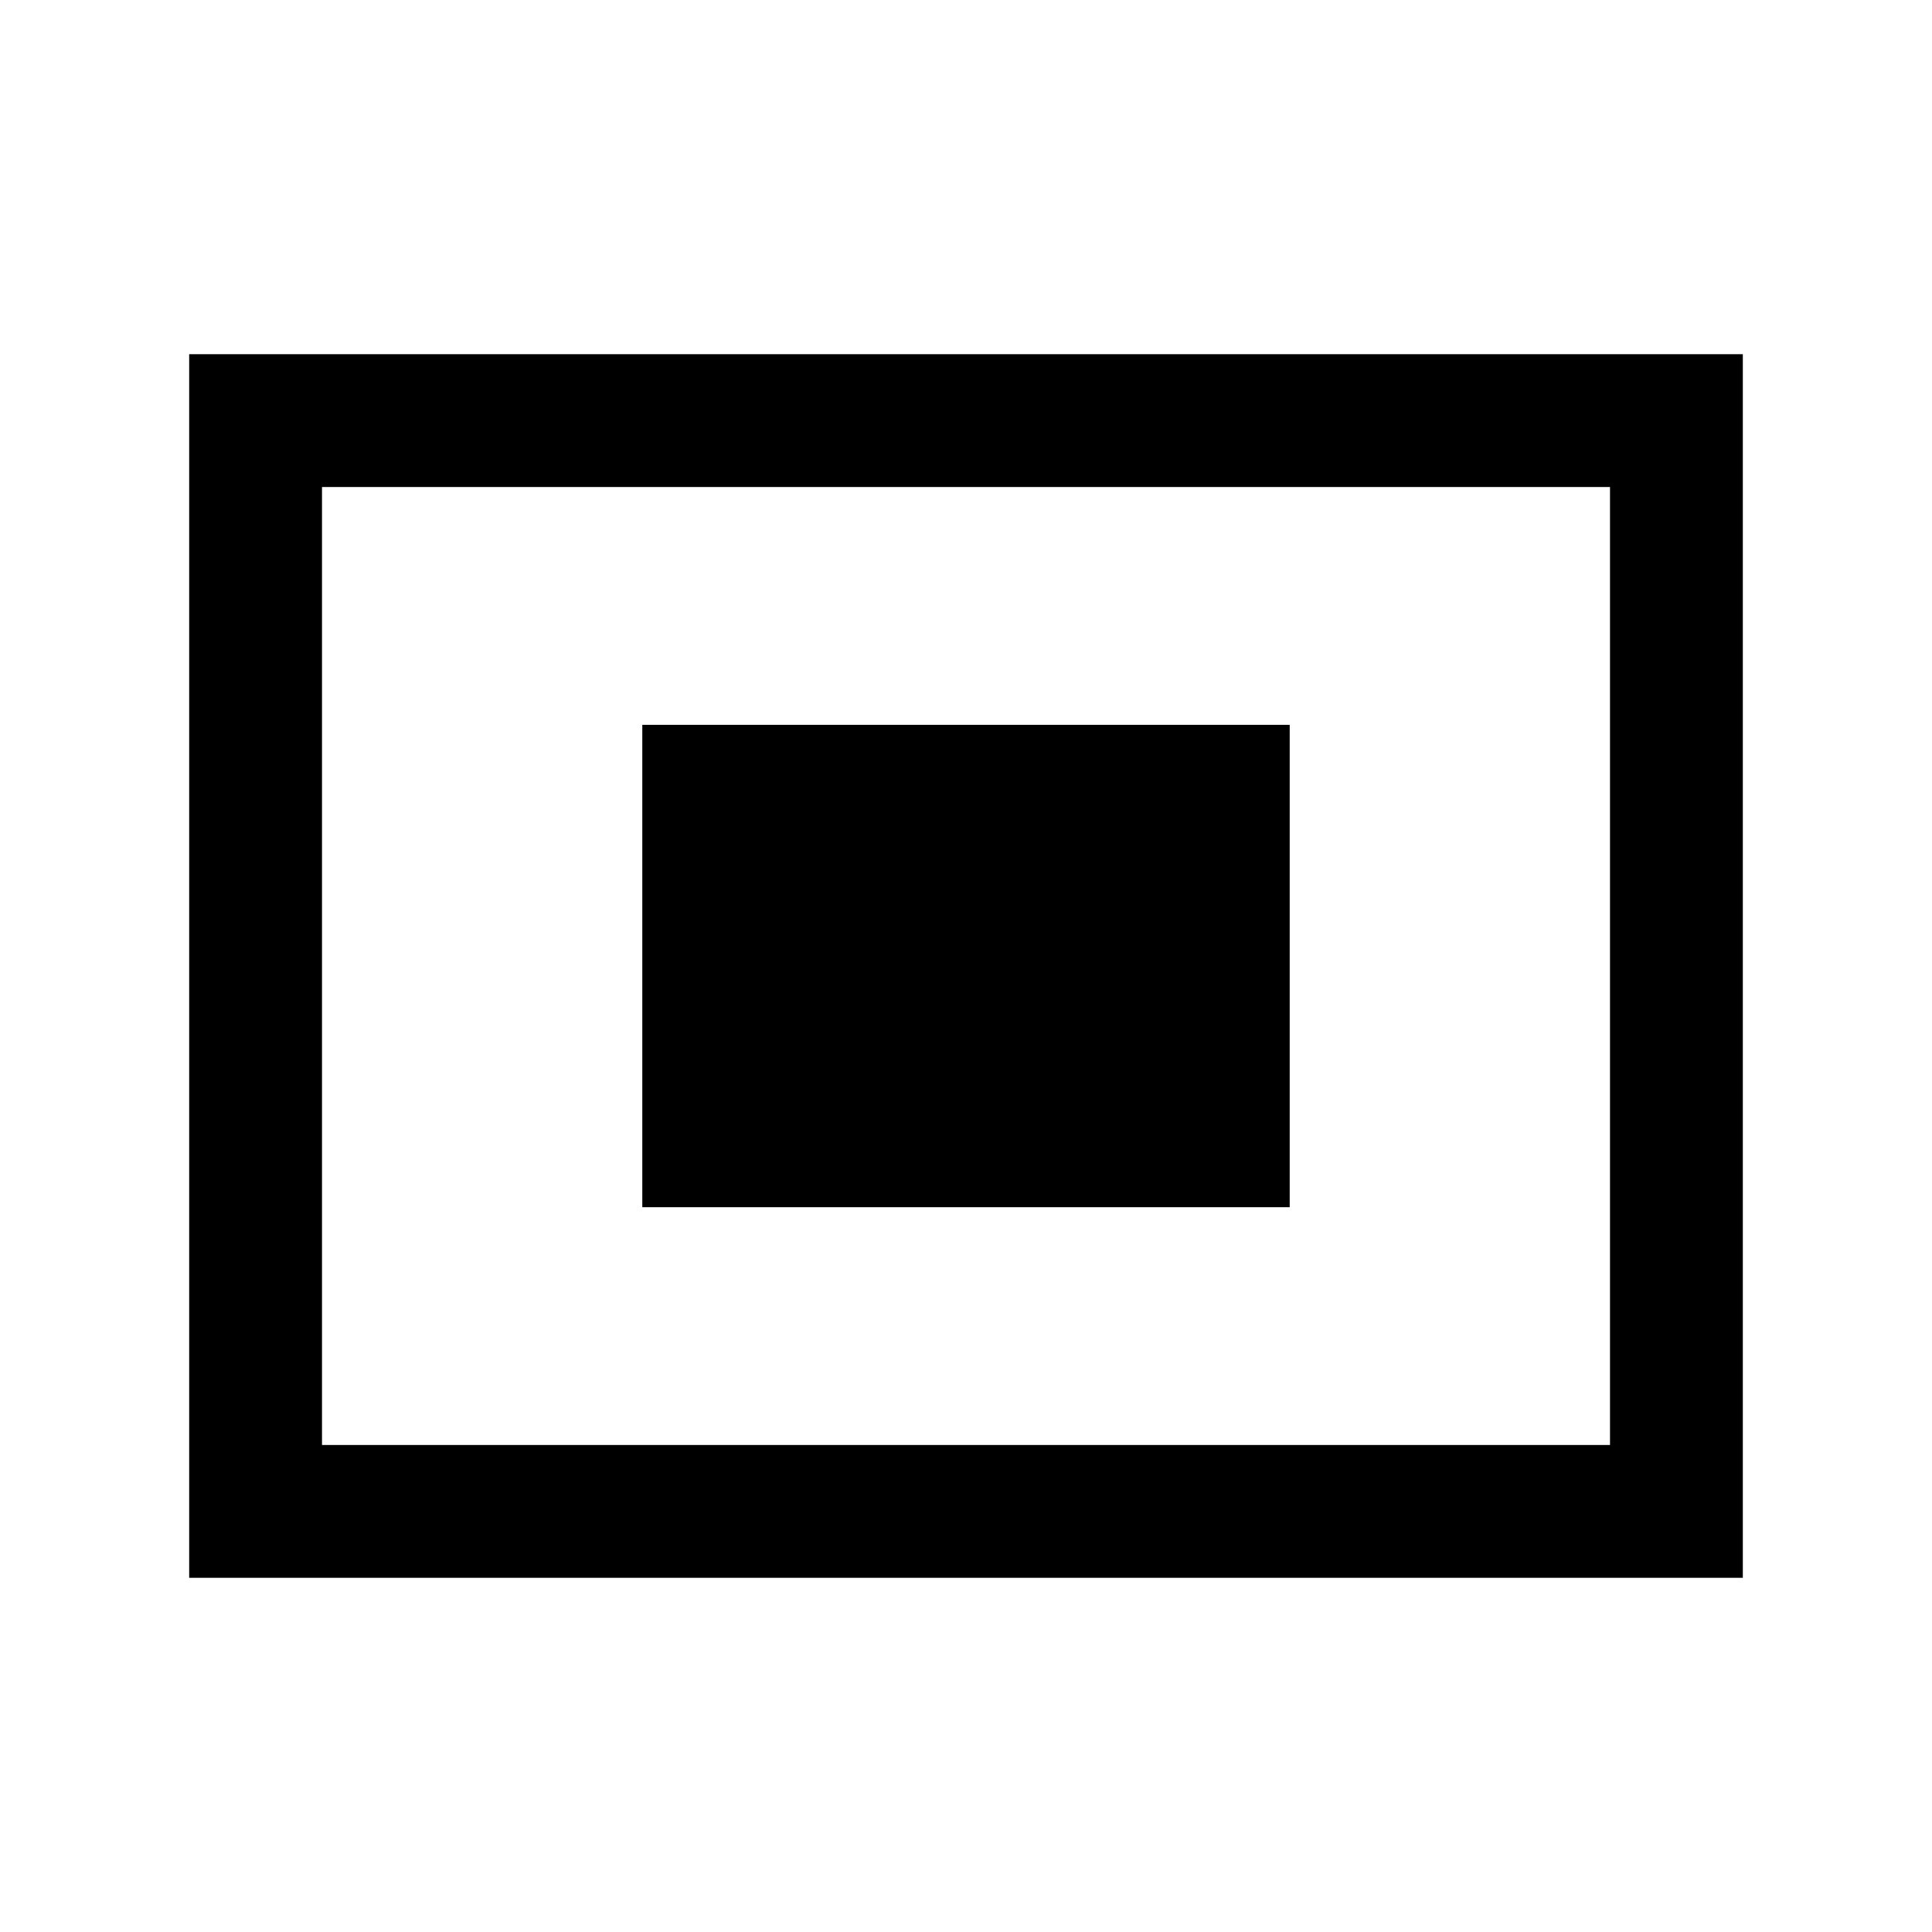 <svg xmlns="http://www.w3.org/2000/svg" height="24" viewBox="0 -960 960 960" width="24"><path d="M94-176v-608h772v608H94Zm66-66h640v-476H160v476Zm0 0v-476 476Zm159.154-118.154h321.692v-239.692H319.154v239.692Z"/></svg>